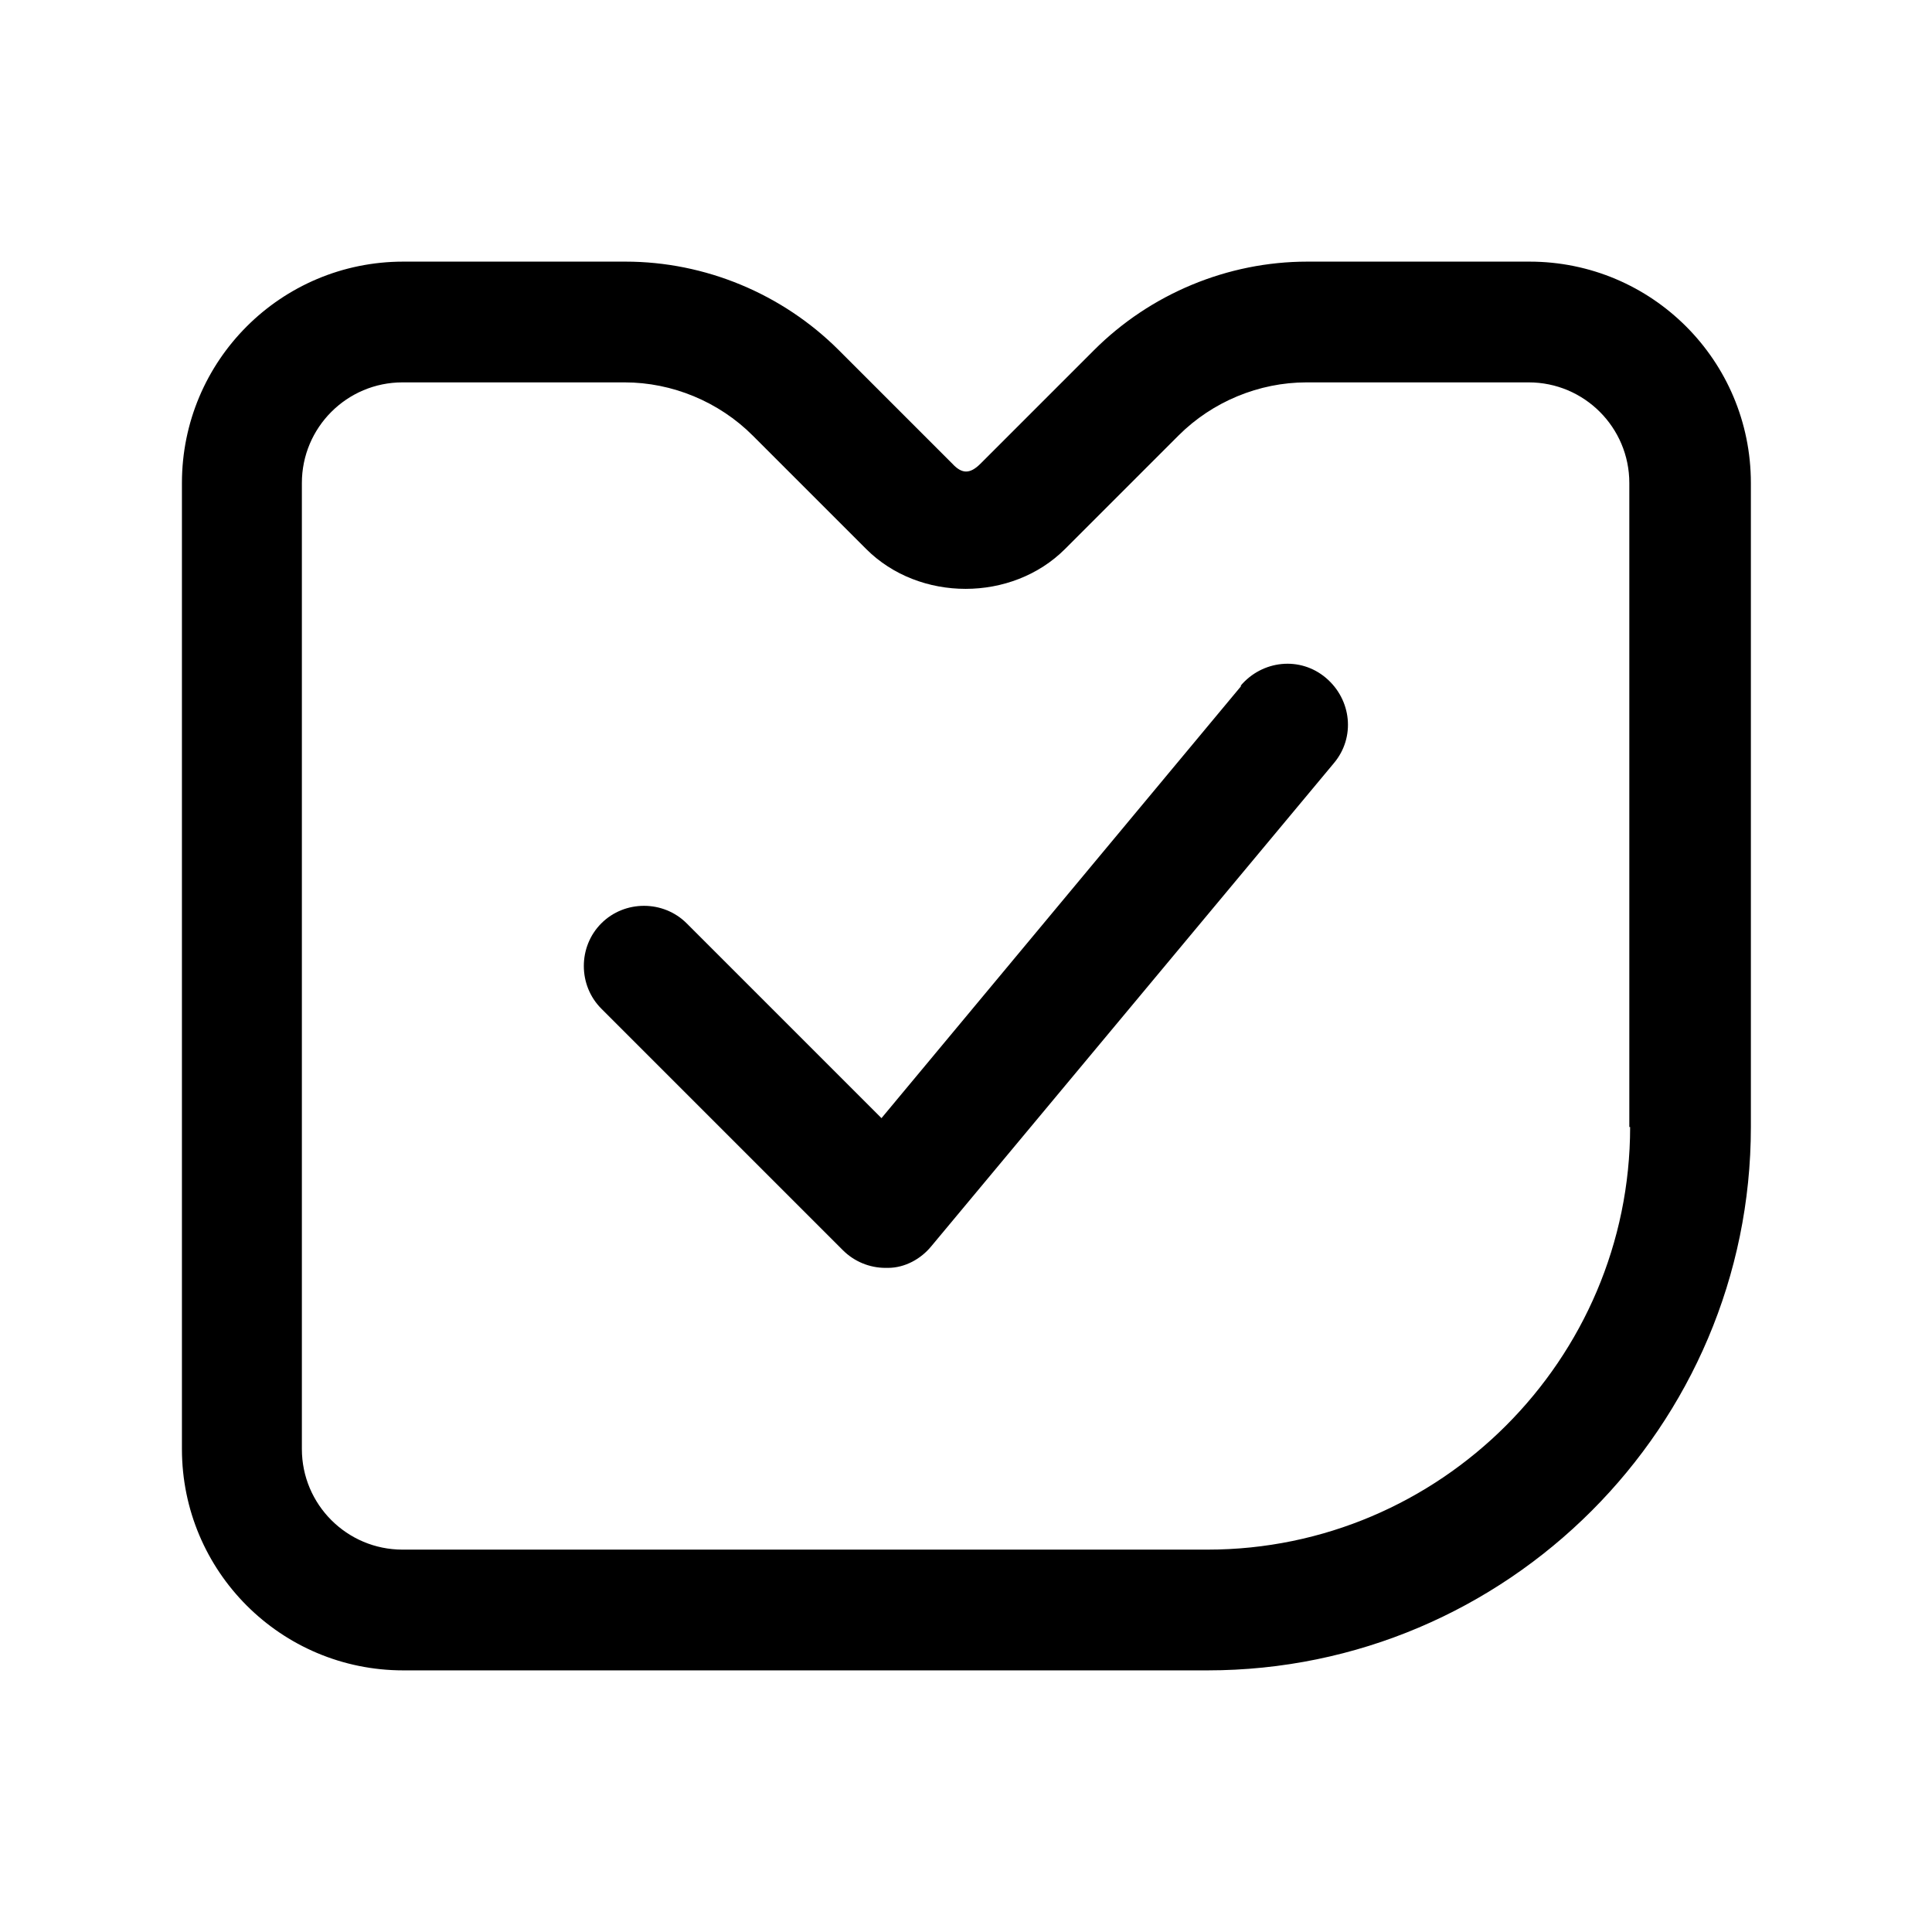 <svg width="24" height="24" viewBox="0 0 24 24" fill="none" xmlns="http://www.w3.org/2000/svg">
<path d="M19 3.25H16.24C15.25 3.25 14.29 3.65 13.59 4.35L12.18 5.76C12.05 5.89 11.95 5.89 11.83 5.76L10.42 4.35C9.72 3.65 8.76 3.25 7.77 3.25H5.01C3.49 3.25 2.26 4.48 2.26 6V18C2.26 19.52 3.49 20.75 5.01 20.75H15C18.72 20.75 21.75 17.72 21.75 14V6C21.75 4.48 20.52 3.25 19 3.25ZM20.25 14C20.25 16.89 17.89 19.25 15 19.25H5C4.31 19.25 3.75 18.69 3.75 18V6C3.75 5.31 4.31 4.75 5 4.75H7.76C8.35 4.75 8.93 4.99 9.35 5.41L10.76 6.82C11.42 7.48 12.57 7.48 13.23 6.82L14.64 5.41C15.06 4.99 15.64 4.75 16.23 4.75H18.99C19.68 4.75 20.24 5.31 20.24 6V14H20.25Z" fill="black"/>
<path d="M15.42 8.52L10.95 13.89L8.53 11.47C8.24 11.18 7.76 11.18 7.47 11.47C7.18 11.76 7.18 12.24 7.47 12.53L10.47 15.53C10.61 15.67 10.8 15.75 11 15.75C11.01 15.75 11.02 15.75 11.03 15.75C11.24 15.75 11.44 15.64 11.57 15.48L16.57 9.48C16.84 9.16 16.79 8.69 16.47 8.42C16.15 8.15 15.68 8.2 15.41 8.52H15.42Z" fill="black"/>
</svg>
